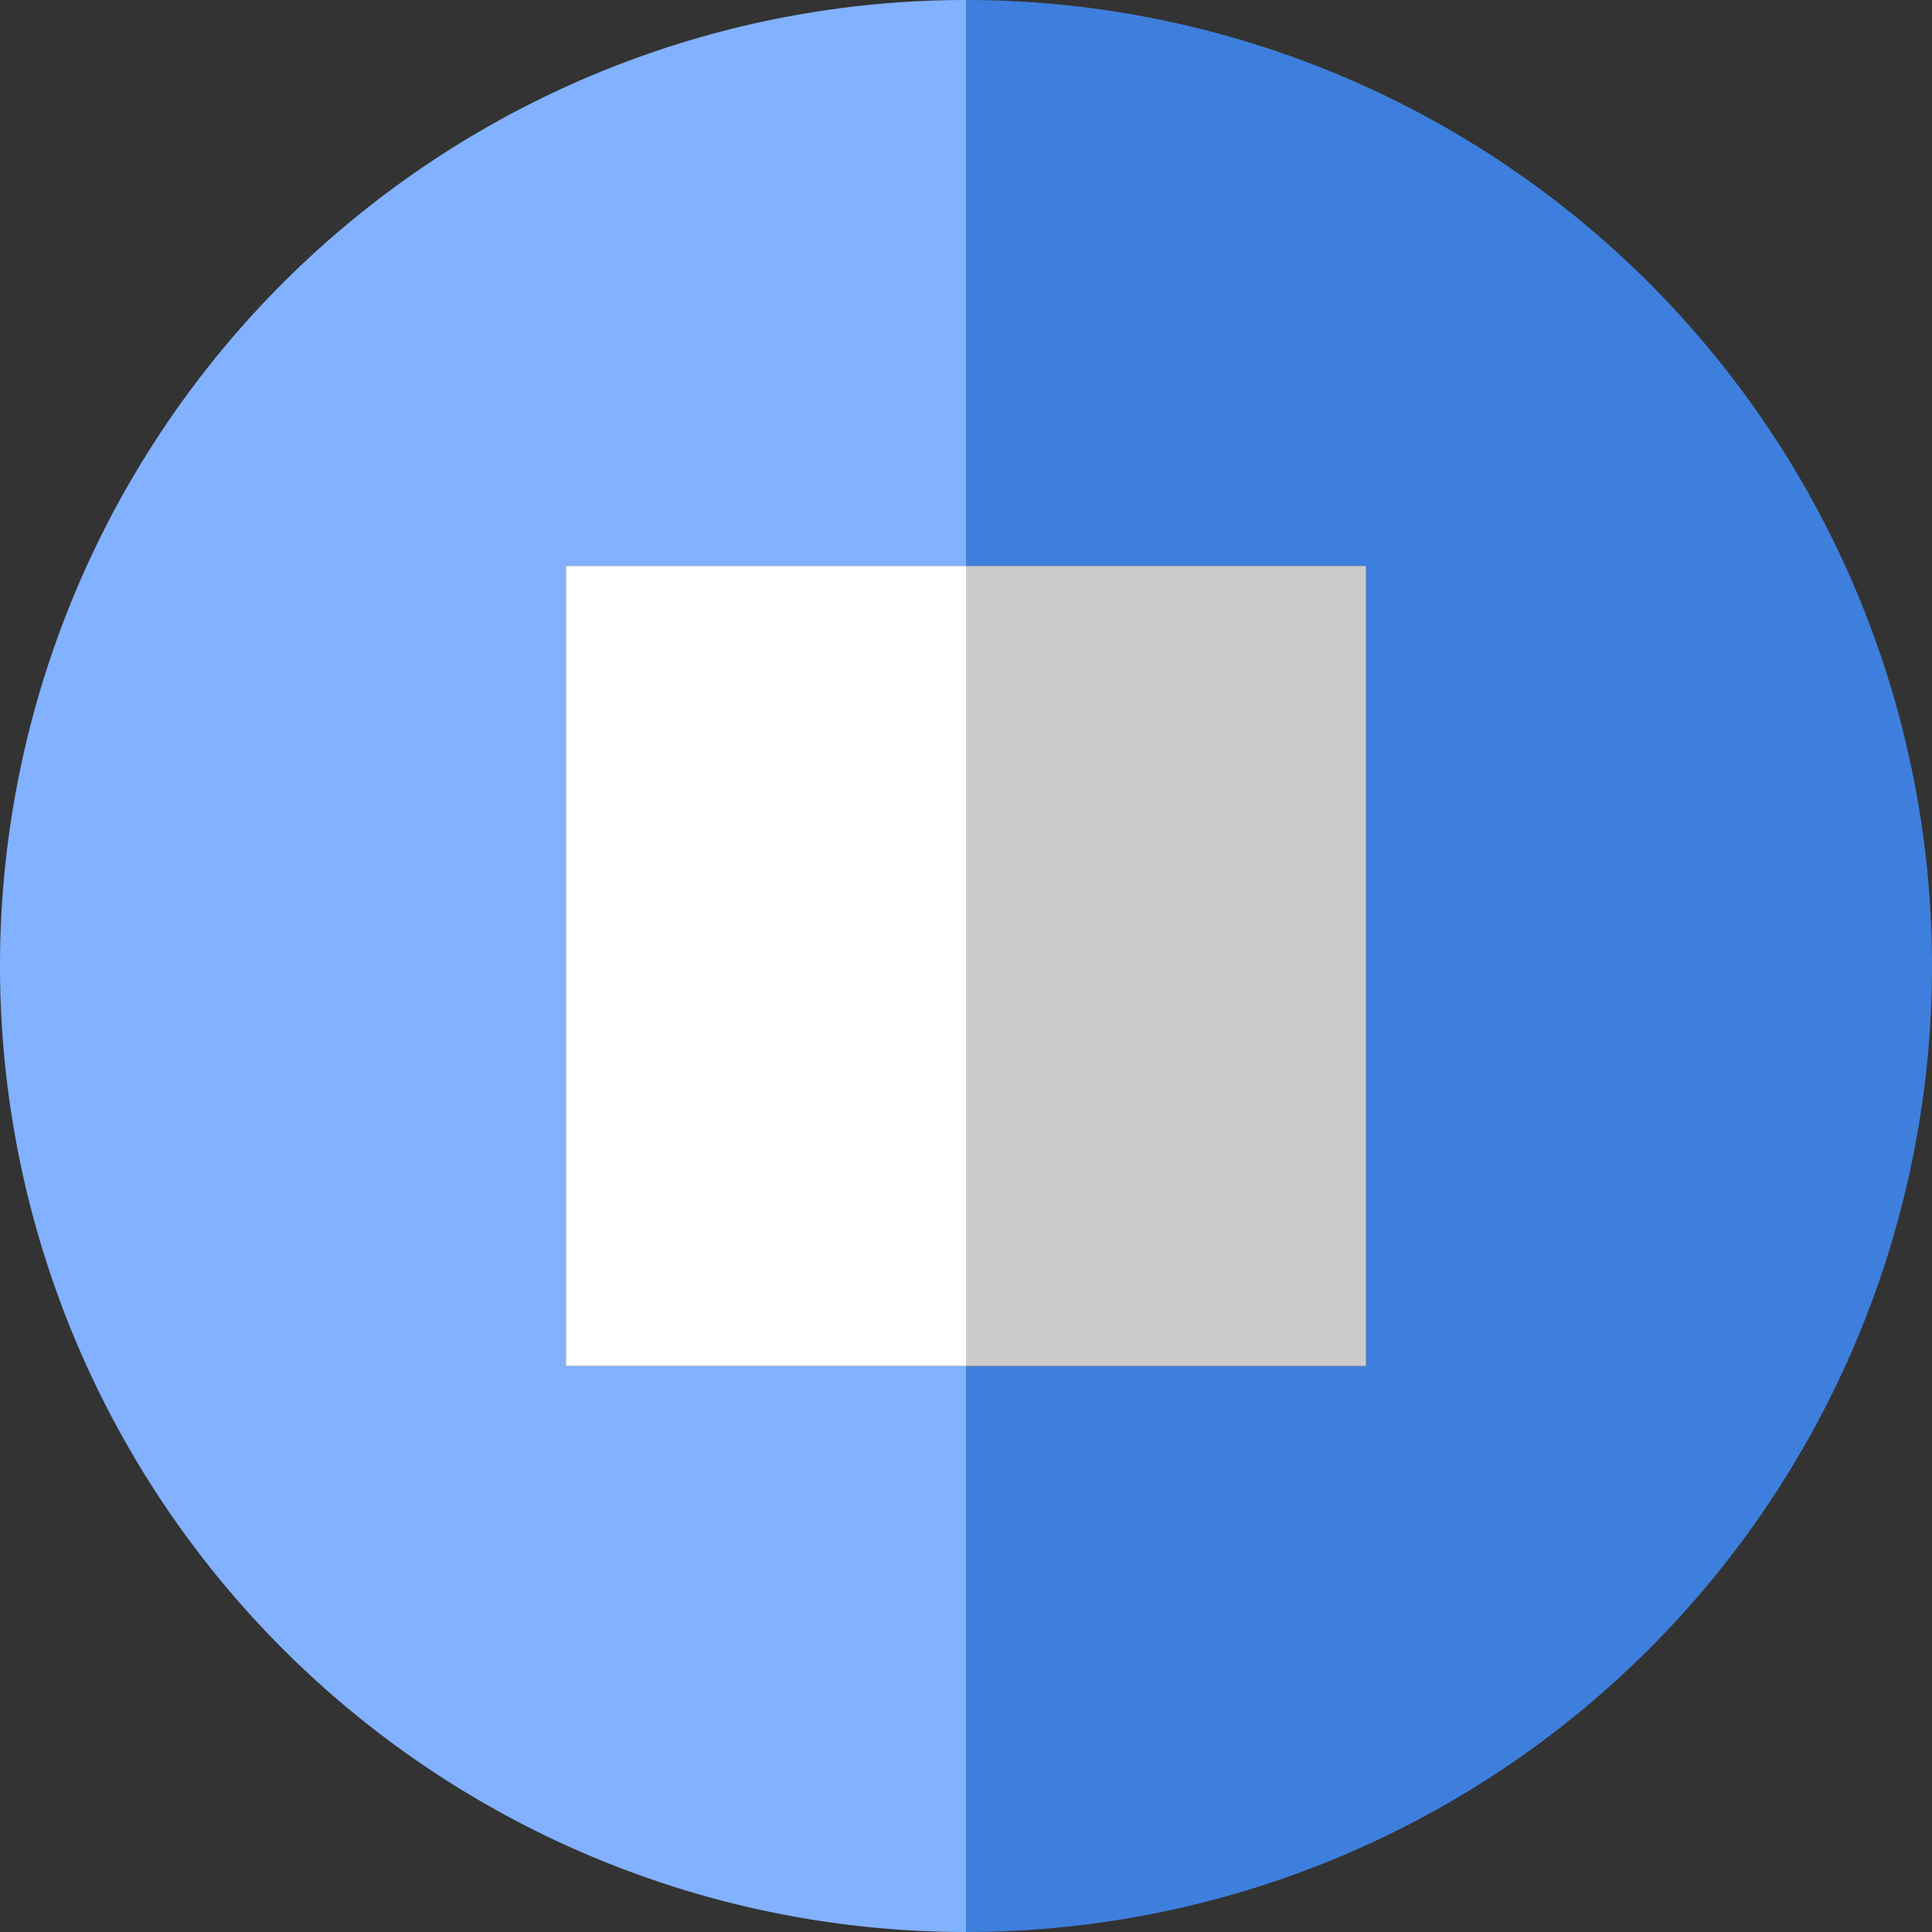 <svg xmlns="http://www.w3.org/2000/svg" viewBox="0 0 261.6 261.6"><rect x="0" y="0" width="261.6" height="261.6" fill="#333333" stroke="none"/><defs><style>.cls-1{fill:#82b1ff;}.cls-2{fill:#3e7fdd;}.cls-3{fill:#ccc;}.cls-4{fill:#fff;}</style></defs><title>Asset 5</title><g id="Layer_2" data-name="Layer 2"><g id="OBJECTS"><g id="_Group_" data-name="&lt;Group&gt;"><path id="_Compound_Path_" data-name="&lt;Compound Path&gt;" class="cls-1" d="M76.63,185V76.63H130.8V0a130.8,130.8,0,0,0,0,261.6V185Z"/><path id="_Compound_Path_2" data-name="&lt;Compound Path&gt;" class="cls-2" d="M130.8,0V76.63H185V185H130.8V261.6A130.8,130.8,0,0,0,130.8,0Z"/><rect id="_Path_" data-name="&lt;Path&gt;" class="cls-3" x="130.8" y="76.63" width="54.17" height="108.34"/><rect id="_Path_2" data-name="&lt;Path&gt;" class="cls-4" x="76.63" y="76.63" width="54.17" height="108.34"/></g></g></g></svg>